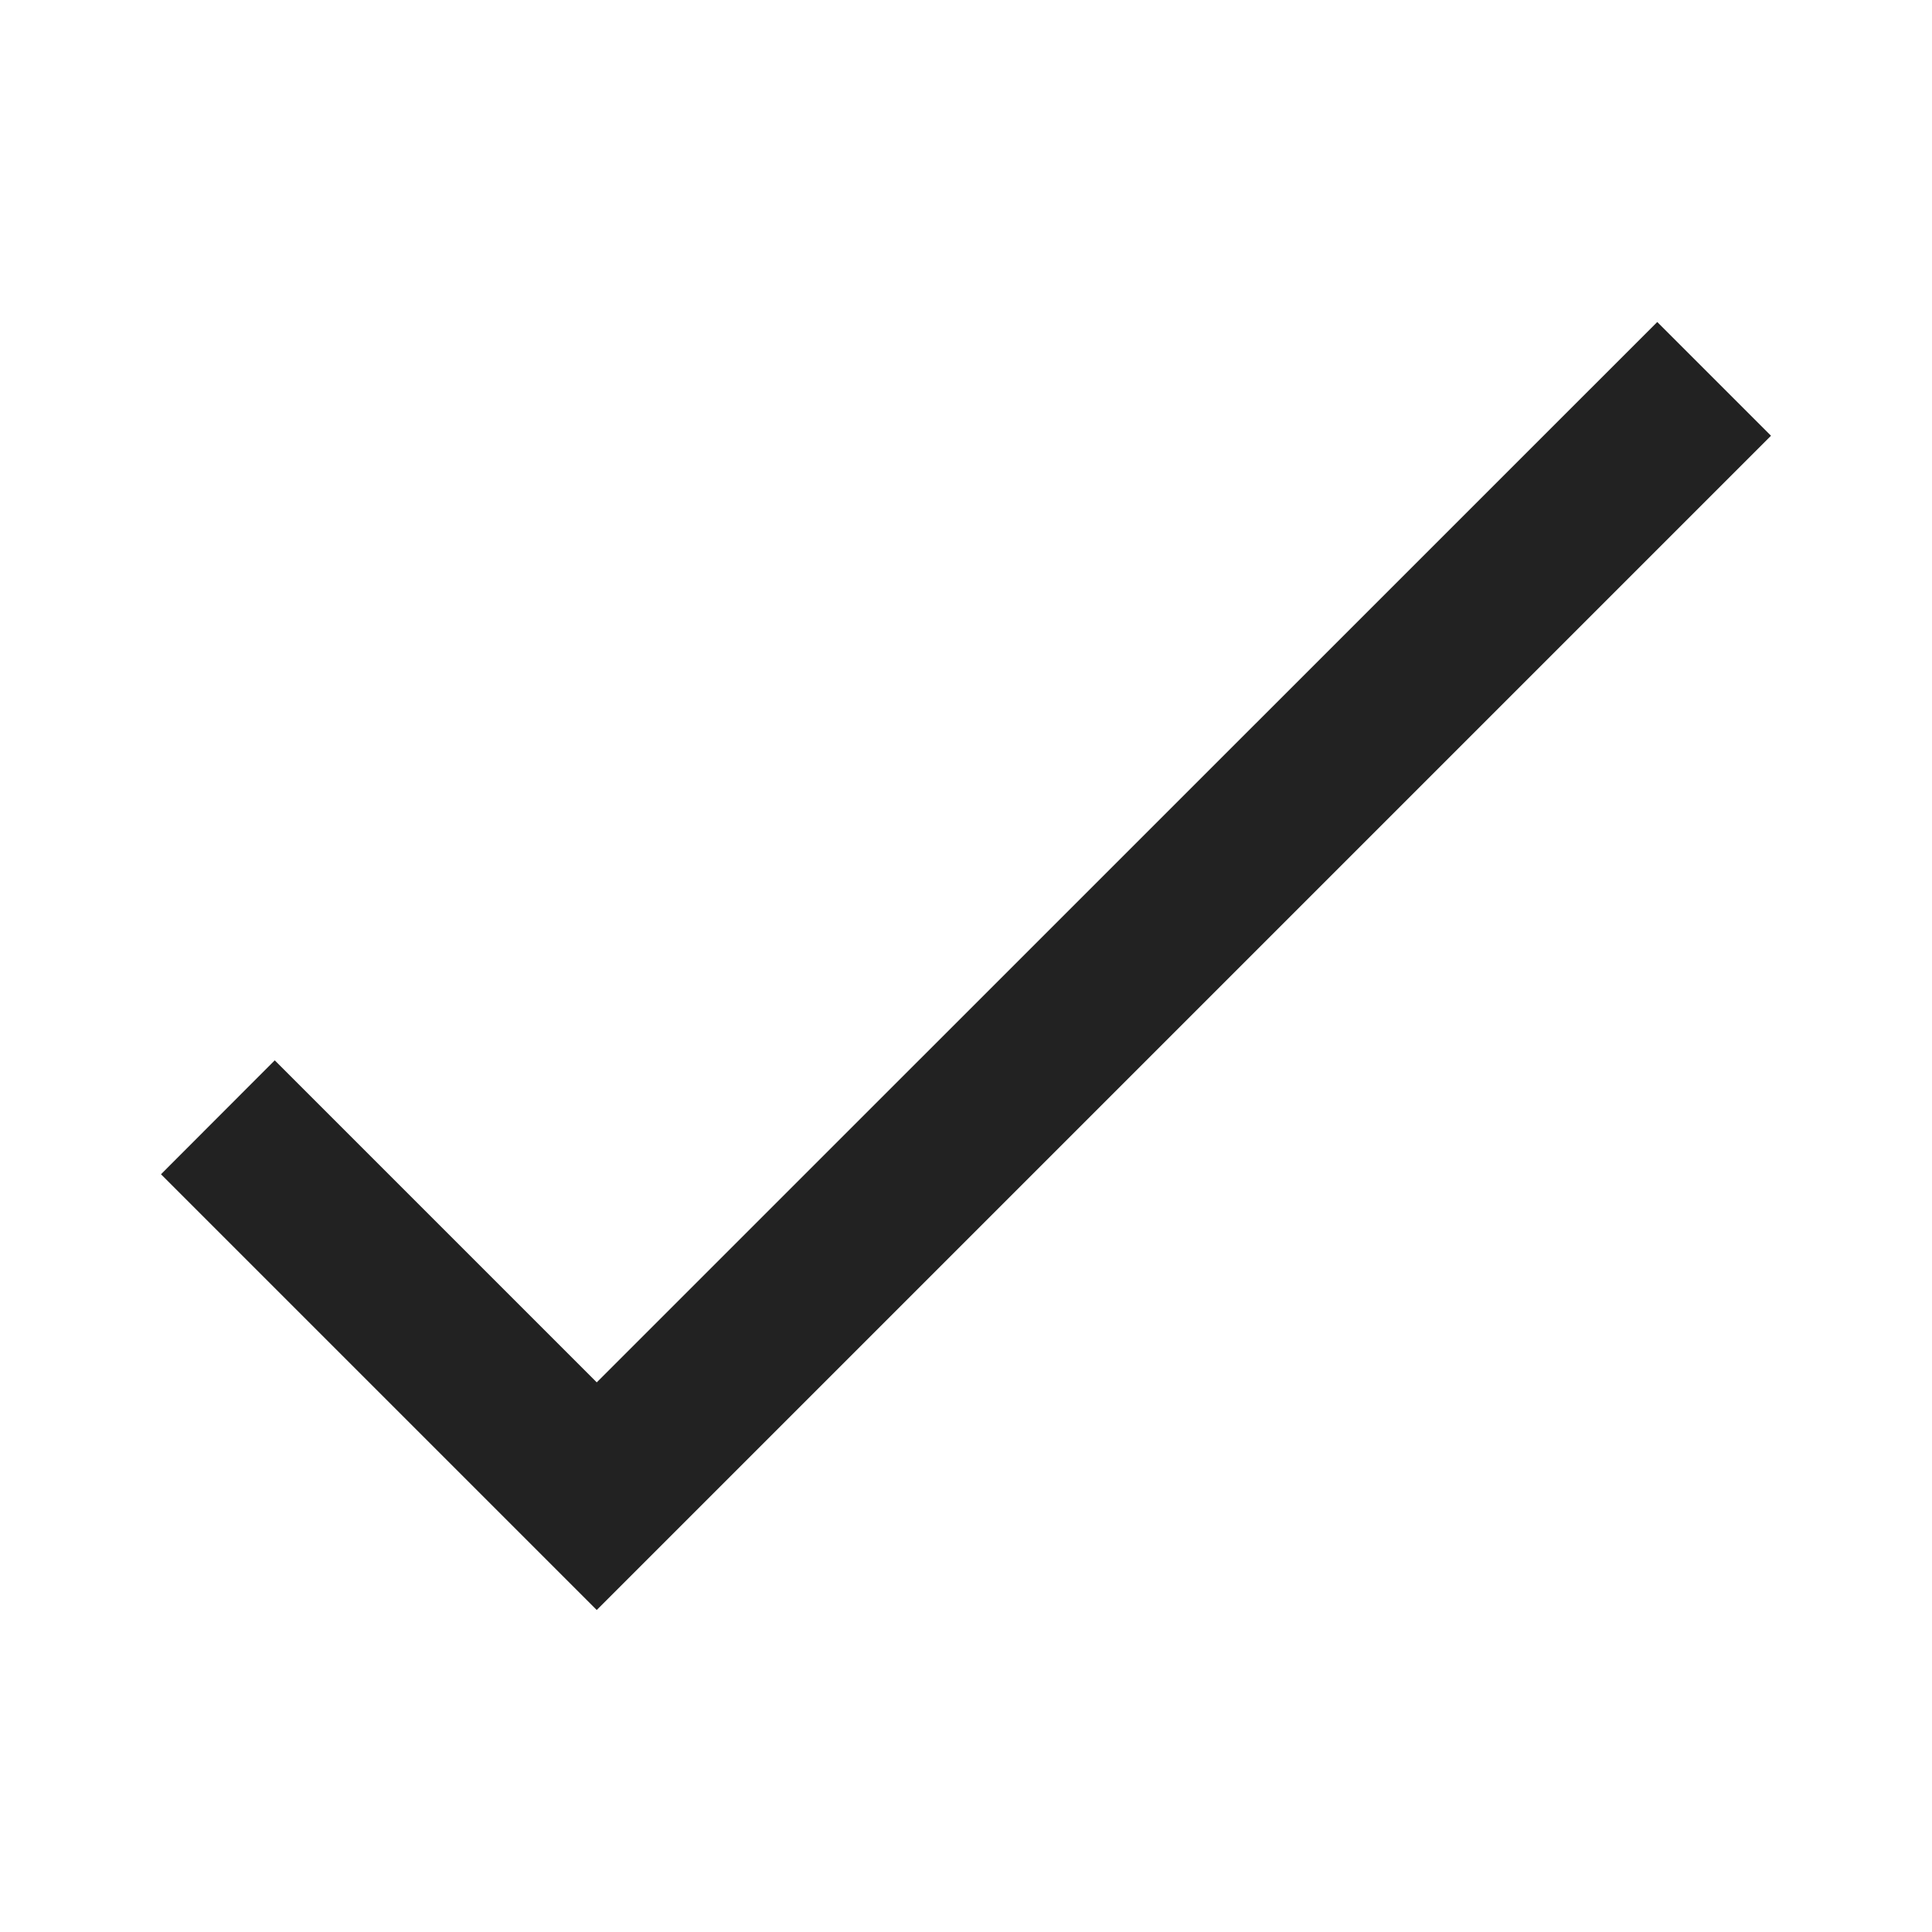 <?xml version="1.0" encoding="UTF-8"?>
<svg width="24px" height="24px" viewBox="0 0 24 24" version="1.1" xmlns="http://www.w3.org/2000/svg" xmlns:xlink="http://www.w3.org/1999/xlink">
    <!-- Generator: Sketch 59.1 (86144) - https://sketch.com -->
    <title>dark / Tick</title>
    <desc>Created with Sketch.</desc>
    <defs>
        <polygon id="path-1" points="18.587 2 5.413 15.172 1.413 11.172 1.413 11.172 0 12.587 5.413 18 20 3.413"></polygon>
    </defs>
    <g id="dark-/-Tick" stroke="none" stroke-width="1" fill="none" fill-rule="evenodd">
        <g id="Tick" transform="translate(2, 2)">
            <rect id="Rectangle-path" fill="#FFFFFF" fill-rule="nonzero" opacity="0" x="0" y="0" width="20" height="20"></rect>
            <mask id="mask-2" fill="white">
                <use xlink:href="#path-1"></use>
            </mask>
            <use id="Mask" fill="#222222" xlink:href="#path-1"></use>
        </g>
    </g>
</svg>